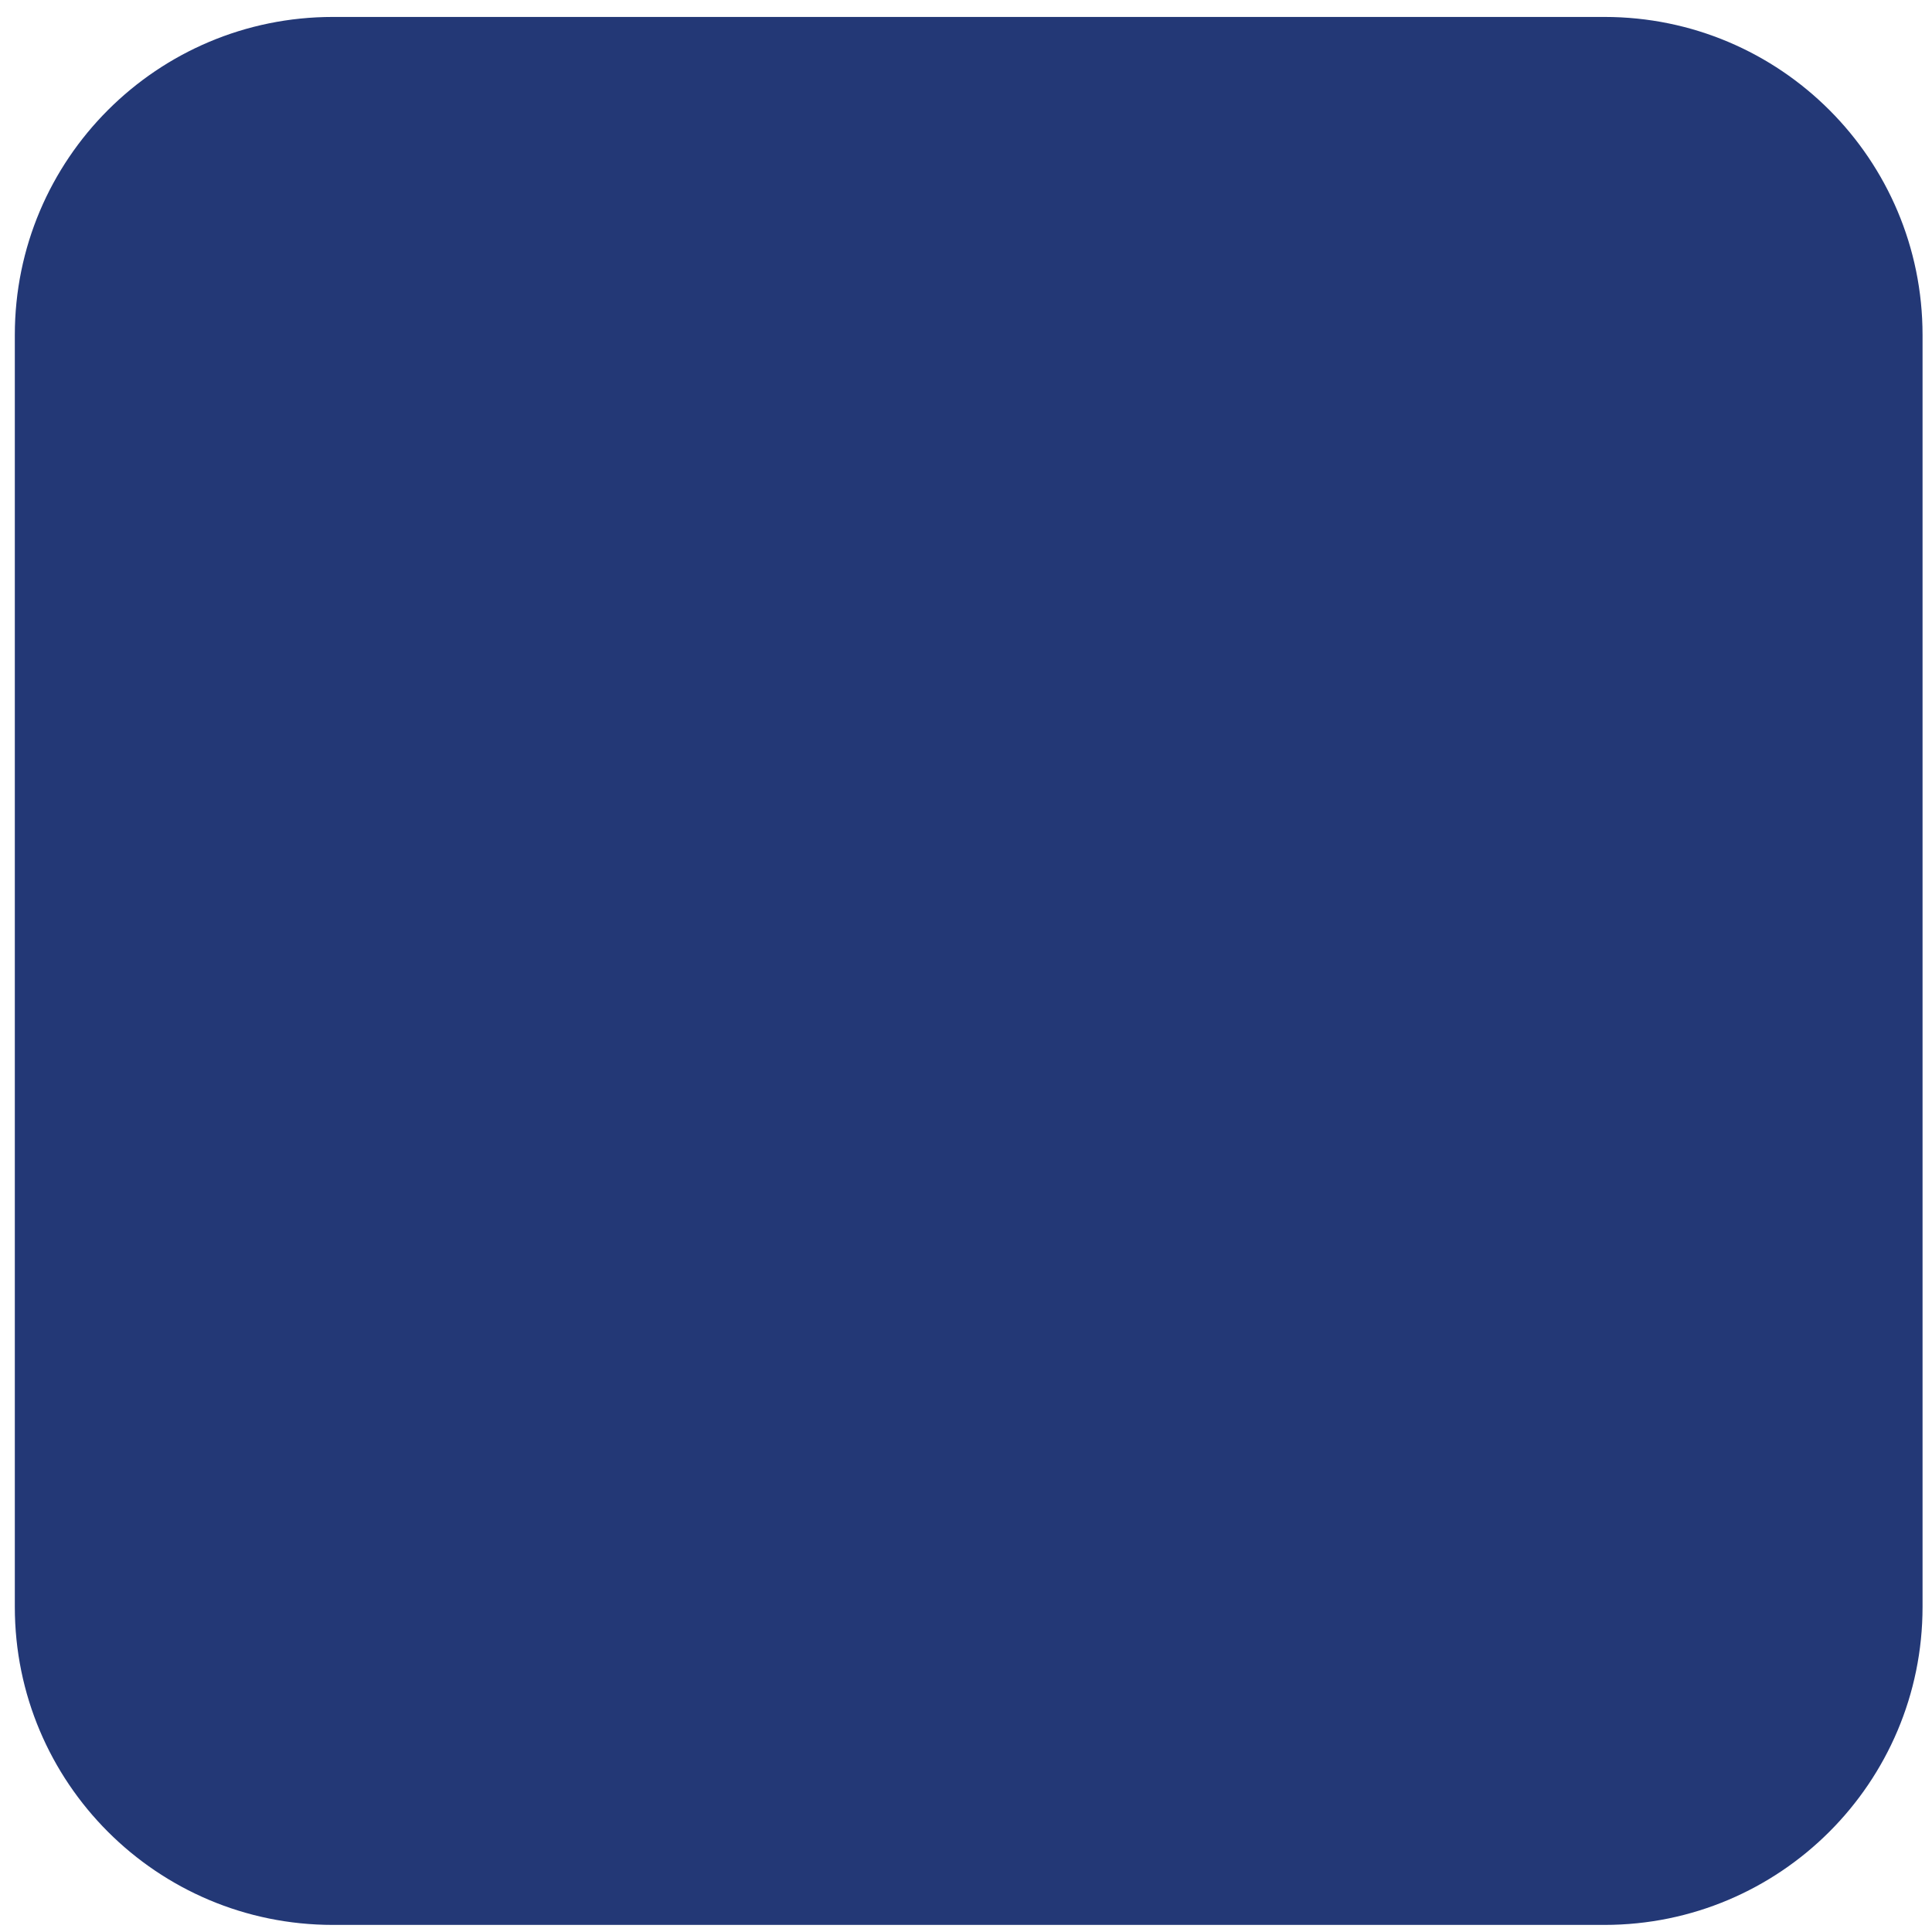 <svg width="82" height="82" viewBox="0 0 82 82" fill="none" xmlns="http://www.w3.org/2000/svg">
<path d="M0.629 14.219C0.629 6.759 6.669 0.719 14.129 0.719H68.099C75.559 0.719 81.599 6.759 81.599 14.219V68.199C81.599 75.659 75.549 81.699 68.099 81.699H14.129C6.669 81.699 0.629 75.659 0.629 68.199V14.219Z" fill="#233876"/>
</svg>
